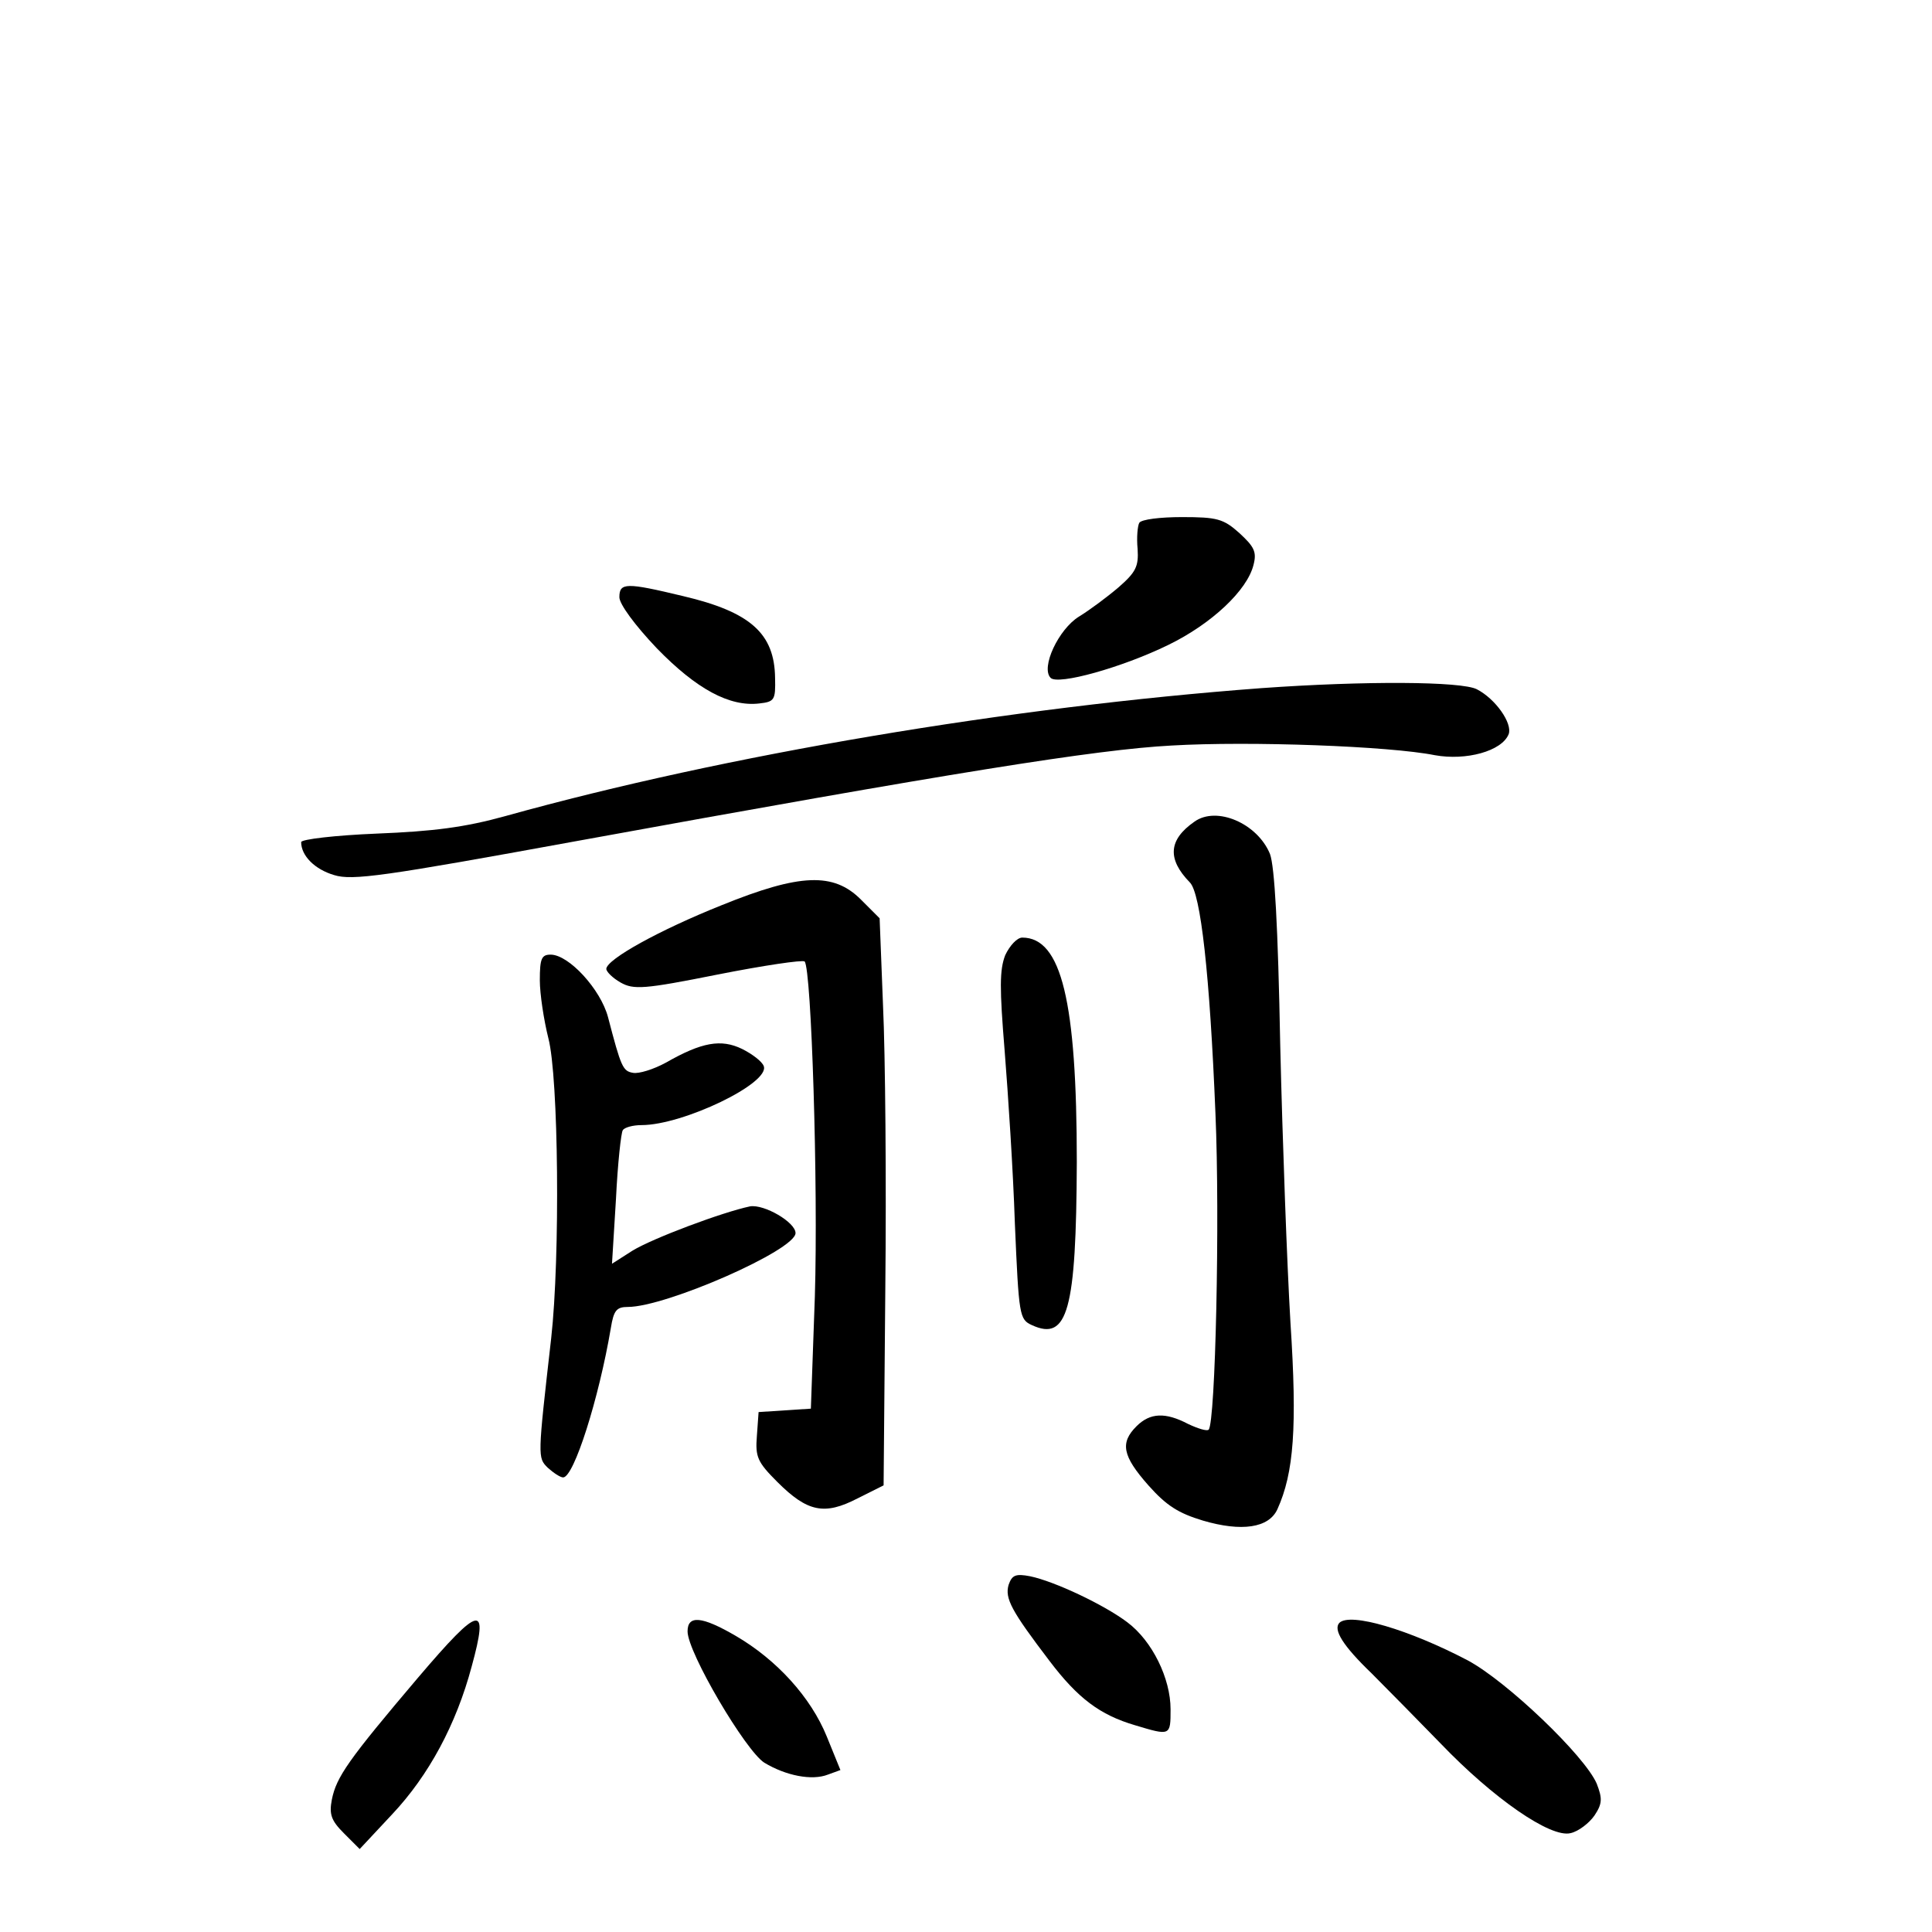 <?xml version="1.0" standalone="no"?>
<!DOCTYPE svg PUBLIC "-//W3C//DTD SVG 20010904//EN"
 "http://www.w3.org/TR/2001/REC-SVG-20010904/DTD/svg10.dtd">
<svg version="1.0" xmlns="http://www.w3.org/2000/svg"
 width="340pt" height="340pt" viewBox="0 0 340 340"
 preserveAspectRatio="xMidYMid meet">
<g transform="translate(0,340) scale(0.1,-0.1)"
fill="#000000" stroke="none">
<path d="M2005 2480 c-3 -5 -5 -26 -3 -46 2 -31 -3 -41 -34 -68 -20 -17 -51
-40 -69 -51 -36 -22 -68 -90 -50 -108 13 -13 125 18 207 58 76 37 139 96 150
141 6 23 1 32 -25 56 -28 25 -39 28 -101 28 -38 0 -71 -4 -75 -10z"/>
<path d="M1090 2349 c0 -12 27 -49 66 -90 70 -72 128 -103 180 -97 27 3 29 6
28 45 -1 78 -43 116 -162 144 -100 24 -112 24 -112 -2z"/>
<path d="M2220 2189 c-442 -33 -942 -117 -1330 -225 -72 -20 -127 -27 -227
-31 -73 -3 -133 -10 -133 -15 0 -24 24 -48 58 -58 32 -10 88 -2 422 59 664
121 919 162 1052 169 137 8 383 -1 463 -17 55 -10 118 7 130 37 7 19 -23 62
-56 79 -27 14 -197 15 -379 2z"/>
<path d="M2102 1954 c-46 -32 -48 -66 -8 -107 19 -19 35 -161 45 -407 8 -184
0 -544 -12 -556 -3 -3 -19 2 -36 10 -40 21 -67 20 -91 -4 -29 -29 -25 -52 21
-104 32 -36 53 -49 96 -62 68 -20 116 -13 131 20 29 64 35 144 23 328 -6 101
-14 320 -18 488 -4 213 -10 315 -18 337 -22 54 -94 85 -133 57z"/>
<path d="M1270 1807 c-110 -44 -202 -95 -203 -112 0 -5 11 -16 25 -24 23 -13
41 -12 171 14 81 16 149 26 153 23 12 -13 24 -394 18 -590 l-7 -197 -46 -3
-46 -3 -3 -42 c-3 -37 1 -46 36 -81 53 -53 83 -59 141 -29 l46 23 3 345 c2
189 0 414 -4 499 l-6 154 -33 33 c-48 48 -107 46 -245 -10z"/>
<path d="M1769 1719 c-10 -26 -10 -58 -1 -168 6 -75 15 -212 18 -304 7 -163 8
-169 30 -179 63 -29 78 26 79 287 0 283 -27 395 -96 395 -9 0 -22 -14 -30 -31z"/>
<path d="M950 1675 c0 -24 7 -70 15 -102 18 -68 21 -385 5 -528 -24 -211 -24
-210 -6 -228 10 -9 22 -17 27 -17 19 0 63 139 84 263 5 31 10 37 30 37 67 0
295 100 295 130 0 19 -55 51 -80 47 -48 -10 -171 -56 -207 -78 l-36 -23 7 114
c3 62 9 117 12 121 3 5 18 9 33 9 73 0 227 74 215 104 -3 8 -20 21 -38 30 -37
18 -71 12 -134 -24 -22 -12 -48 -20 -58 -18 -18 3 -21 10 -44 98 -13 49 -69
110 -101 110 -16 0 -19 -7 -19 -45z"/>
<path d="M1775 611 c-7 -24 5 -46 72 -134 50 -66 89 -95 150 -113 63 -19 63
-19 63 28 0 54 -32 120 -76 153 -41 31 -128 72 -171 81 -26 5 -32 2 -38 -15z"/>
<path d="M736 448 c-123 -145 -144 -175 -152 -215 -5 -26 -1 -37 21 -59 l28
-28 57 61 c65 69 113 159 140 260 31 113 15 109 -94 -19z"/>
<path d="M1210 529 c0 -37 102 -210 135 -231 38 -23 84 -32 112 -21 l22 8 -24
59 c-28 69 -88 135 -160 177 -60 35 -85 37 -85 8z"/>
<path d="M2357 544 c-11 -12 6 -40 57 -89 28 -28 82 -83 121 -123 93 -97 194
-167 229 -158 14 3 33 18 42 31 14 21 14 30 4 56 -21 49 -158 180 -227 217
-103 54 -207 85 -226 66z"/>
</g>
</svg>
